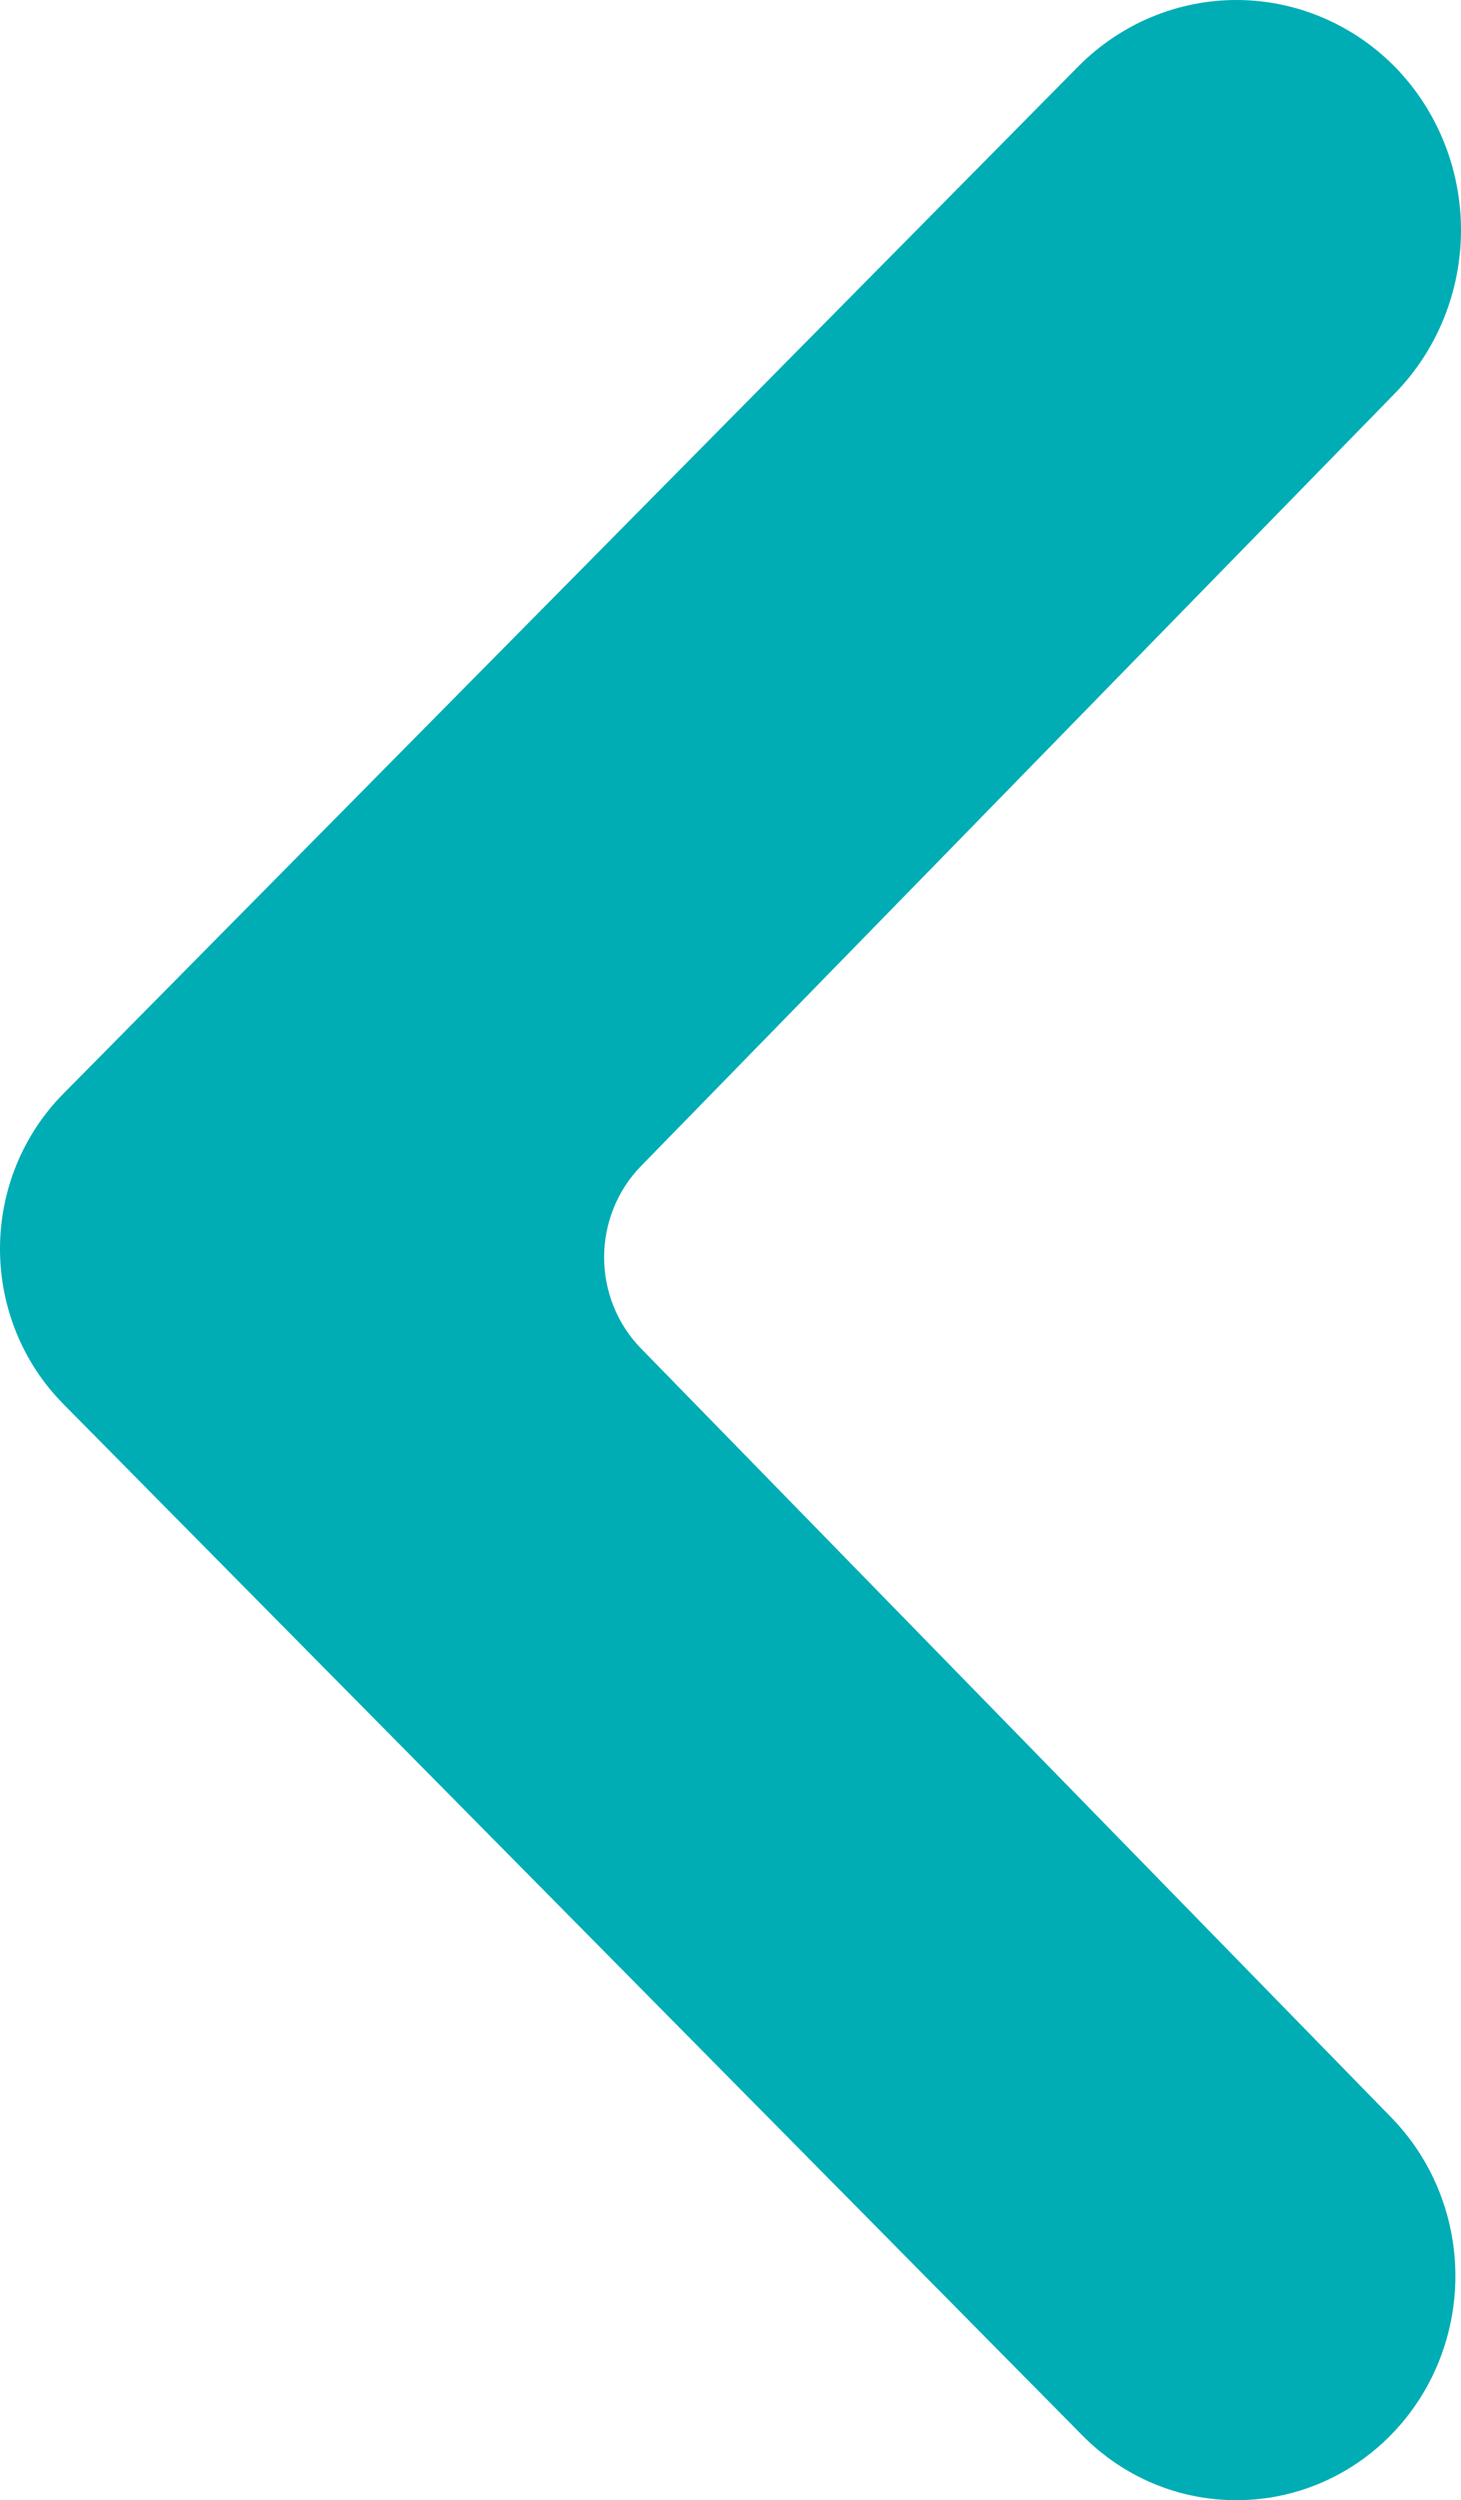 <svg width="38" height="65" viewBox="0 0 38 65" fill="none" xmlns="http://www.w3.org/2000/svg">
<path d="M32.159 65C30.662 65.003 29.224 64.401 28.159 63.323L1.643 36.497C1.123 35.97 0.709 35.343 0.427 34.651C0.145 33.96 0 33.218 0 32.468C0 31.719 0.145 30.977 0.427 30.285C0.709 29.593 1.123 28.966 1.643 28.439L28.052 1.721C29.152 0.614 30.634 -0.005 32.177 2.98522e-05C33.719 0.005 35.198 0.633 36.291 1.748C37.385 2.872 38 4.394 38 5.982C38 7.569 37.385 9.092 36.291 10.216L16.667 30.321C16.056 30.949 15.713 31.8 15.713 32.687C15.713 33.574 16.056 34.424 16.667 35.052L36.185 55.049C36.982 55.864 37.525 56.903 37.745 58.034C37.965 59.166 37.852 60.338 37.421 61.404C36.99 62.47 36.26 63.38 35.323 64.021C34.386 64.661 33.285 65.002 32.159 65V65Z" fill="#00ADB5"/>
</svg>
